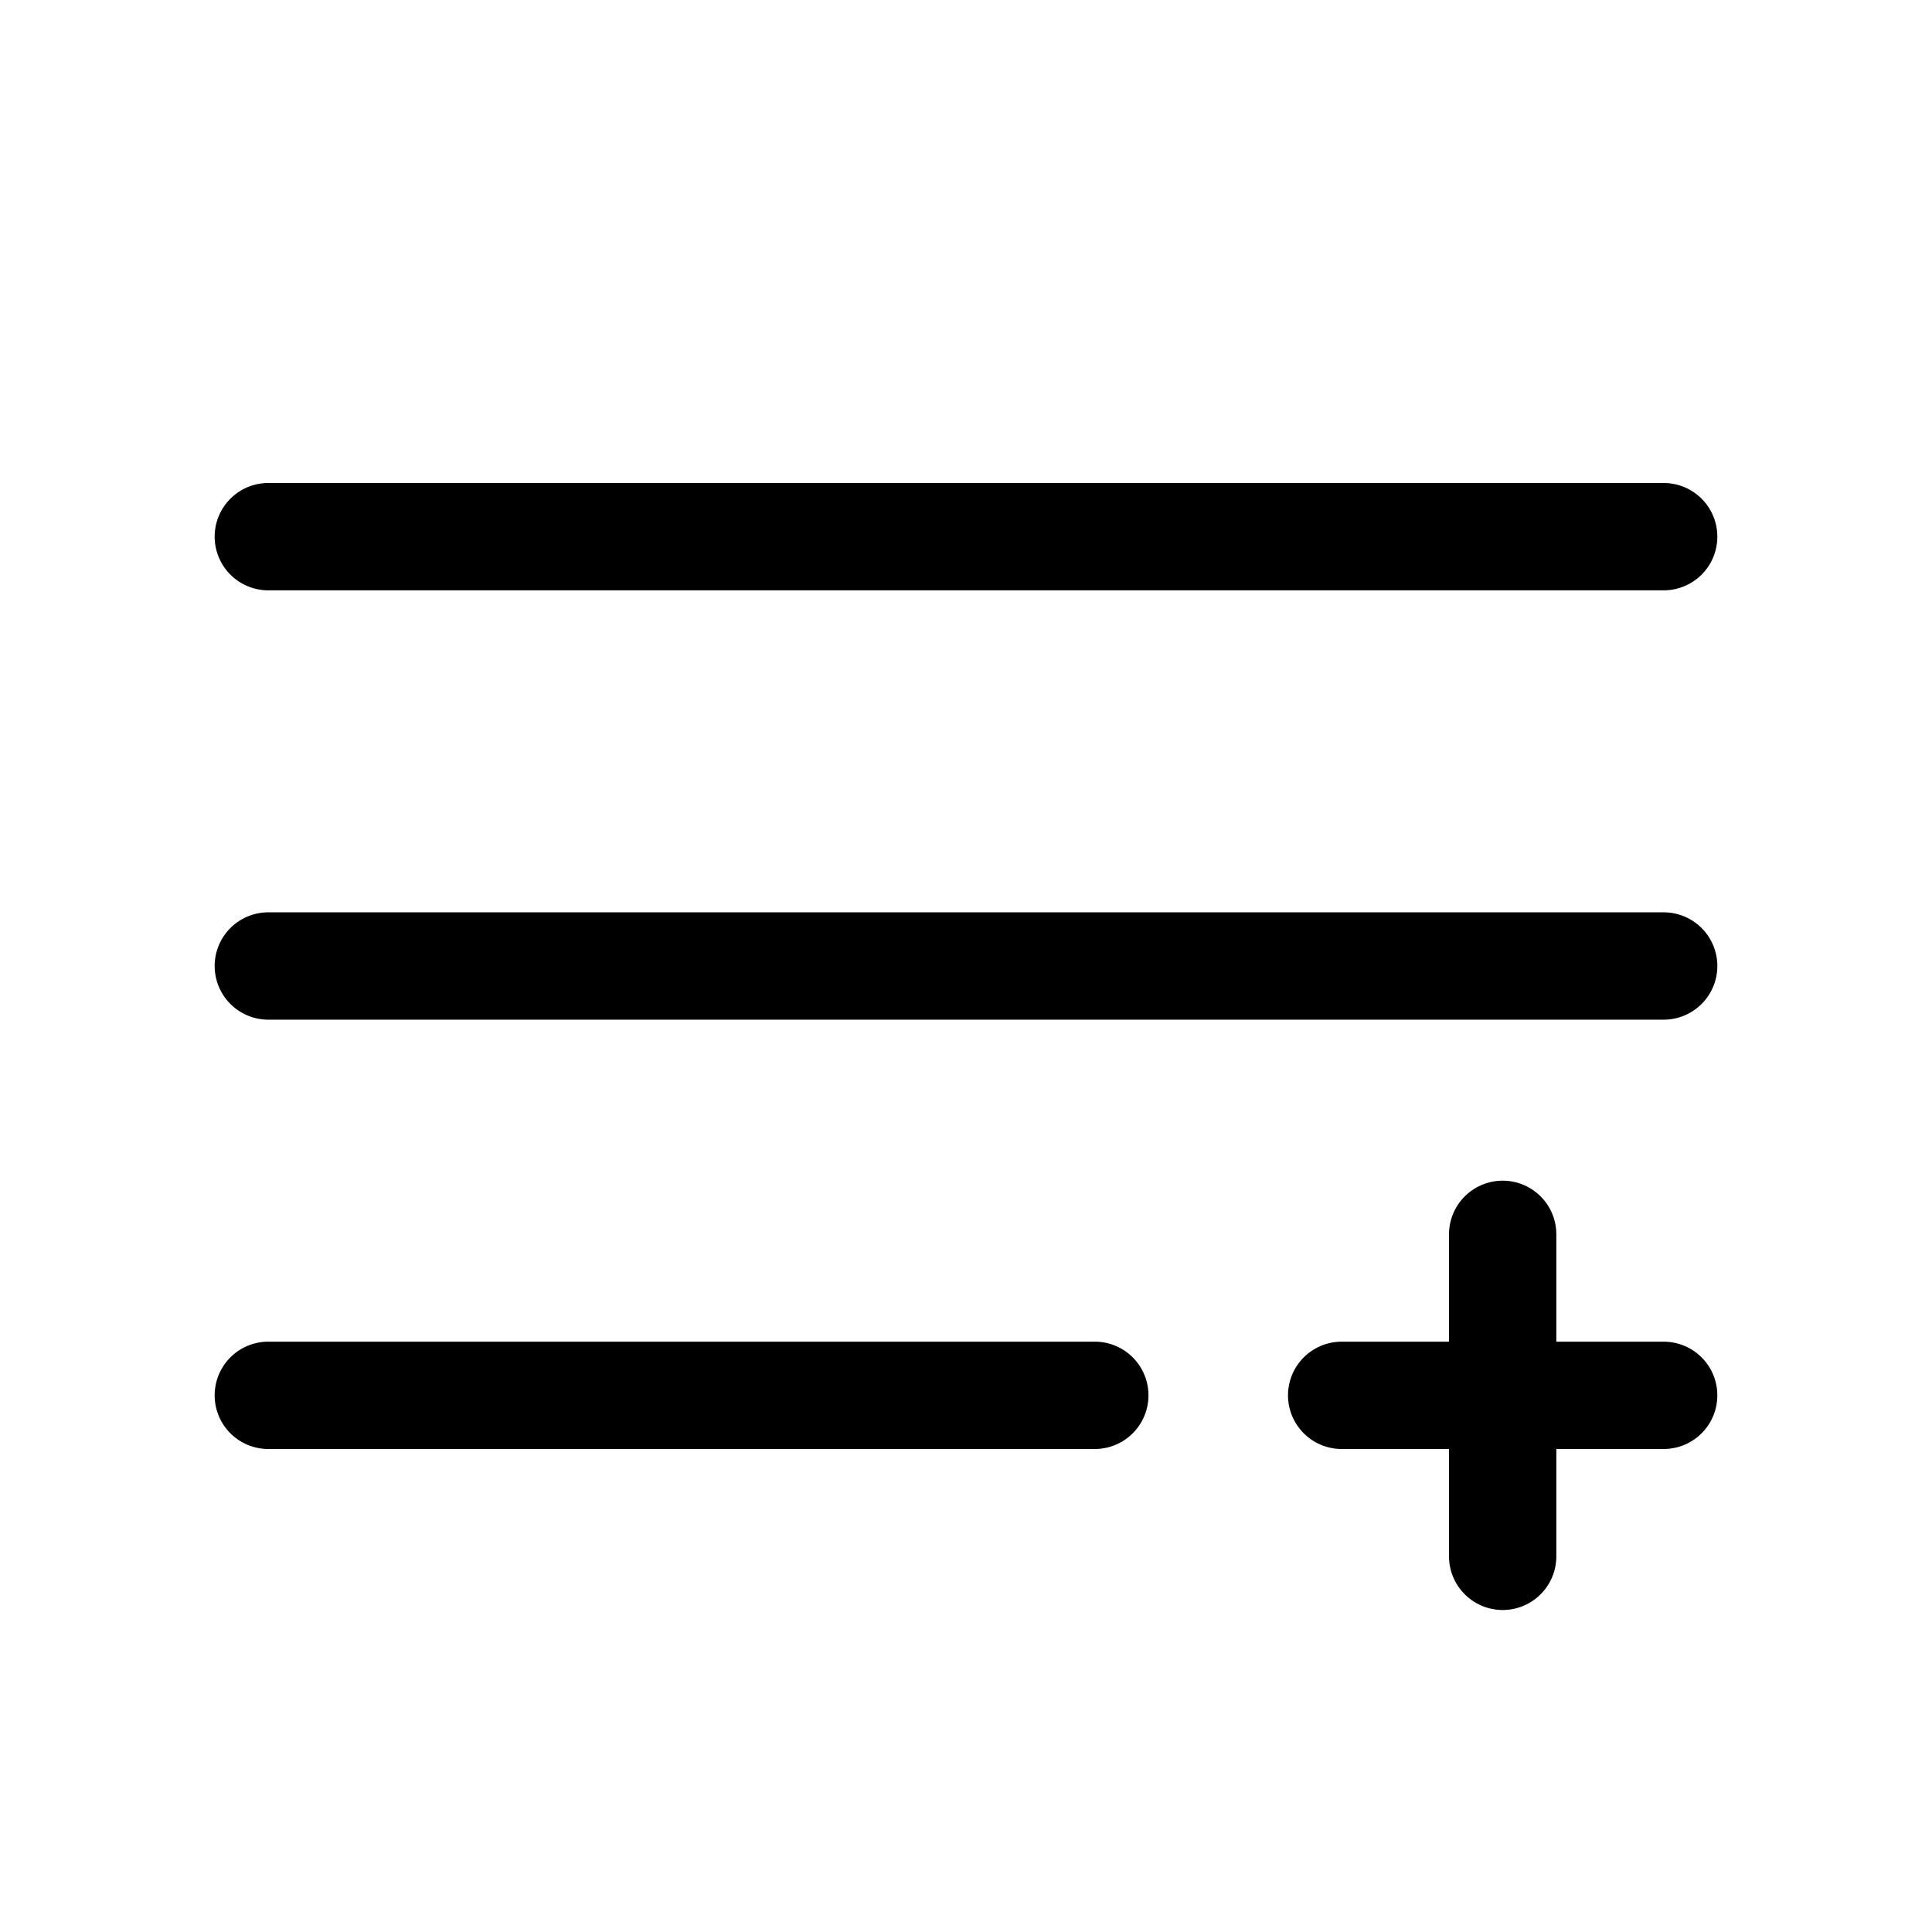 <svg fill="none" height="18" width="18" xmlns="http://www.w3.org/2000/svg"><path d="m2.5 8.5a.5.5 0 0 0 0 1zm13 1a.5.5 0 0 0 0-1zm-13-5a.5.5 0 0 0 0 1zm13 1a.5.5 0 0 0 0-1zm-13 7a.5.5 0 0 0 0 1zm7.7 1a.5.5 0 0 0 0-1zm-7.7-4h13v-1h-13zm0-4h13v-1h-13zm0 8h7.7v-1h-7.7z" fill="currentColor"/><path d="m14 11.5v3m1.5-1.5h-3" stroke="currentColor" stroke-linecap="round"/></svg>

